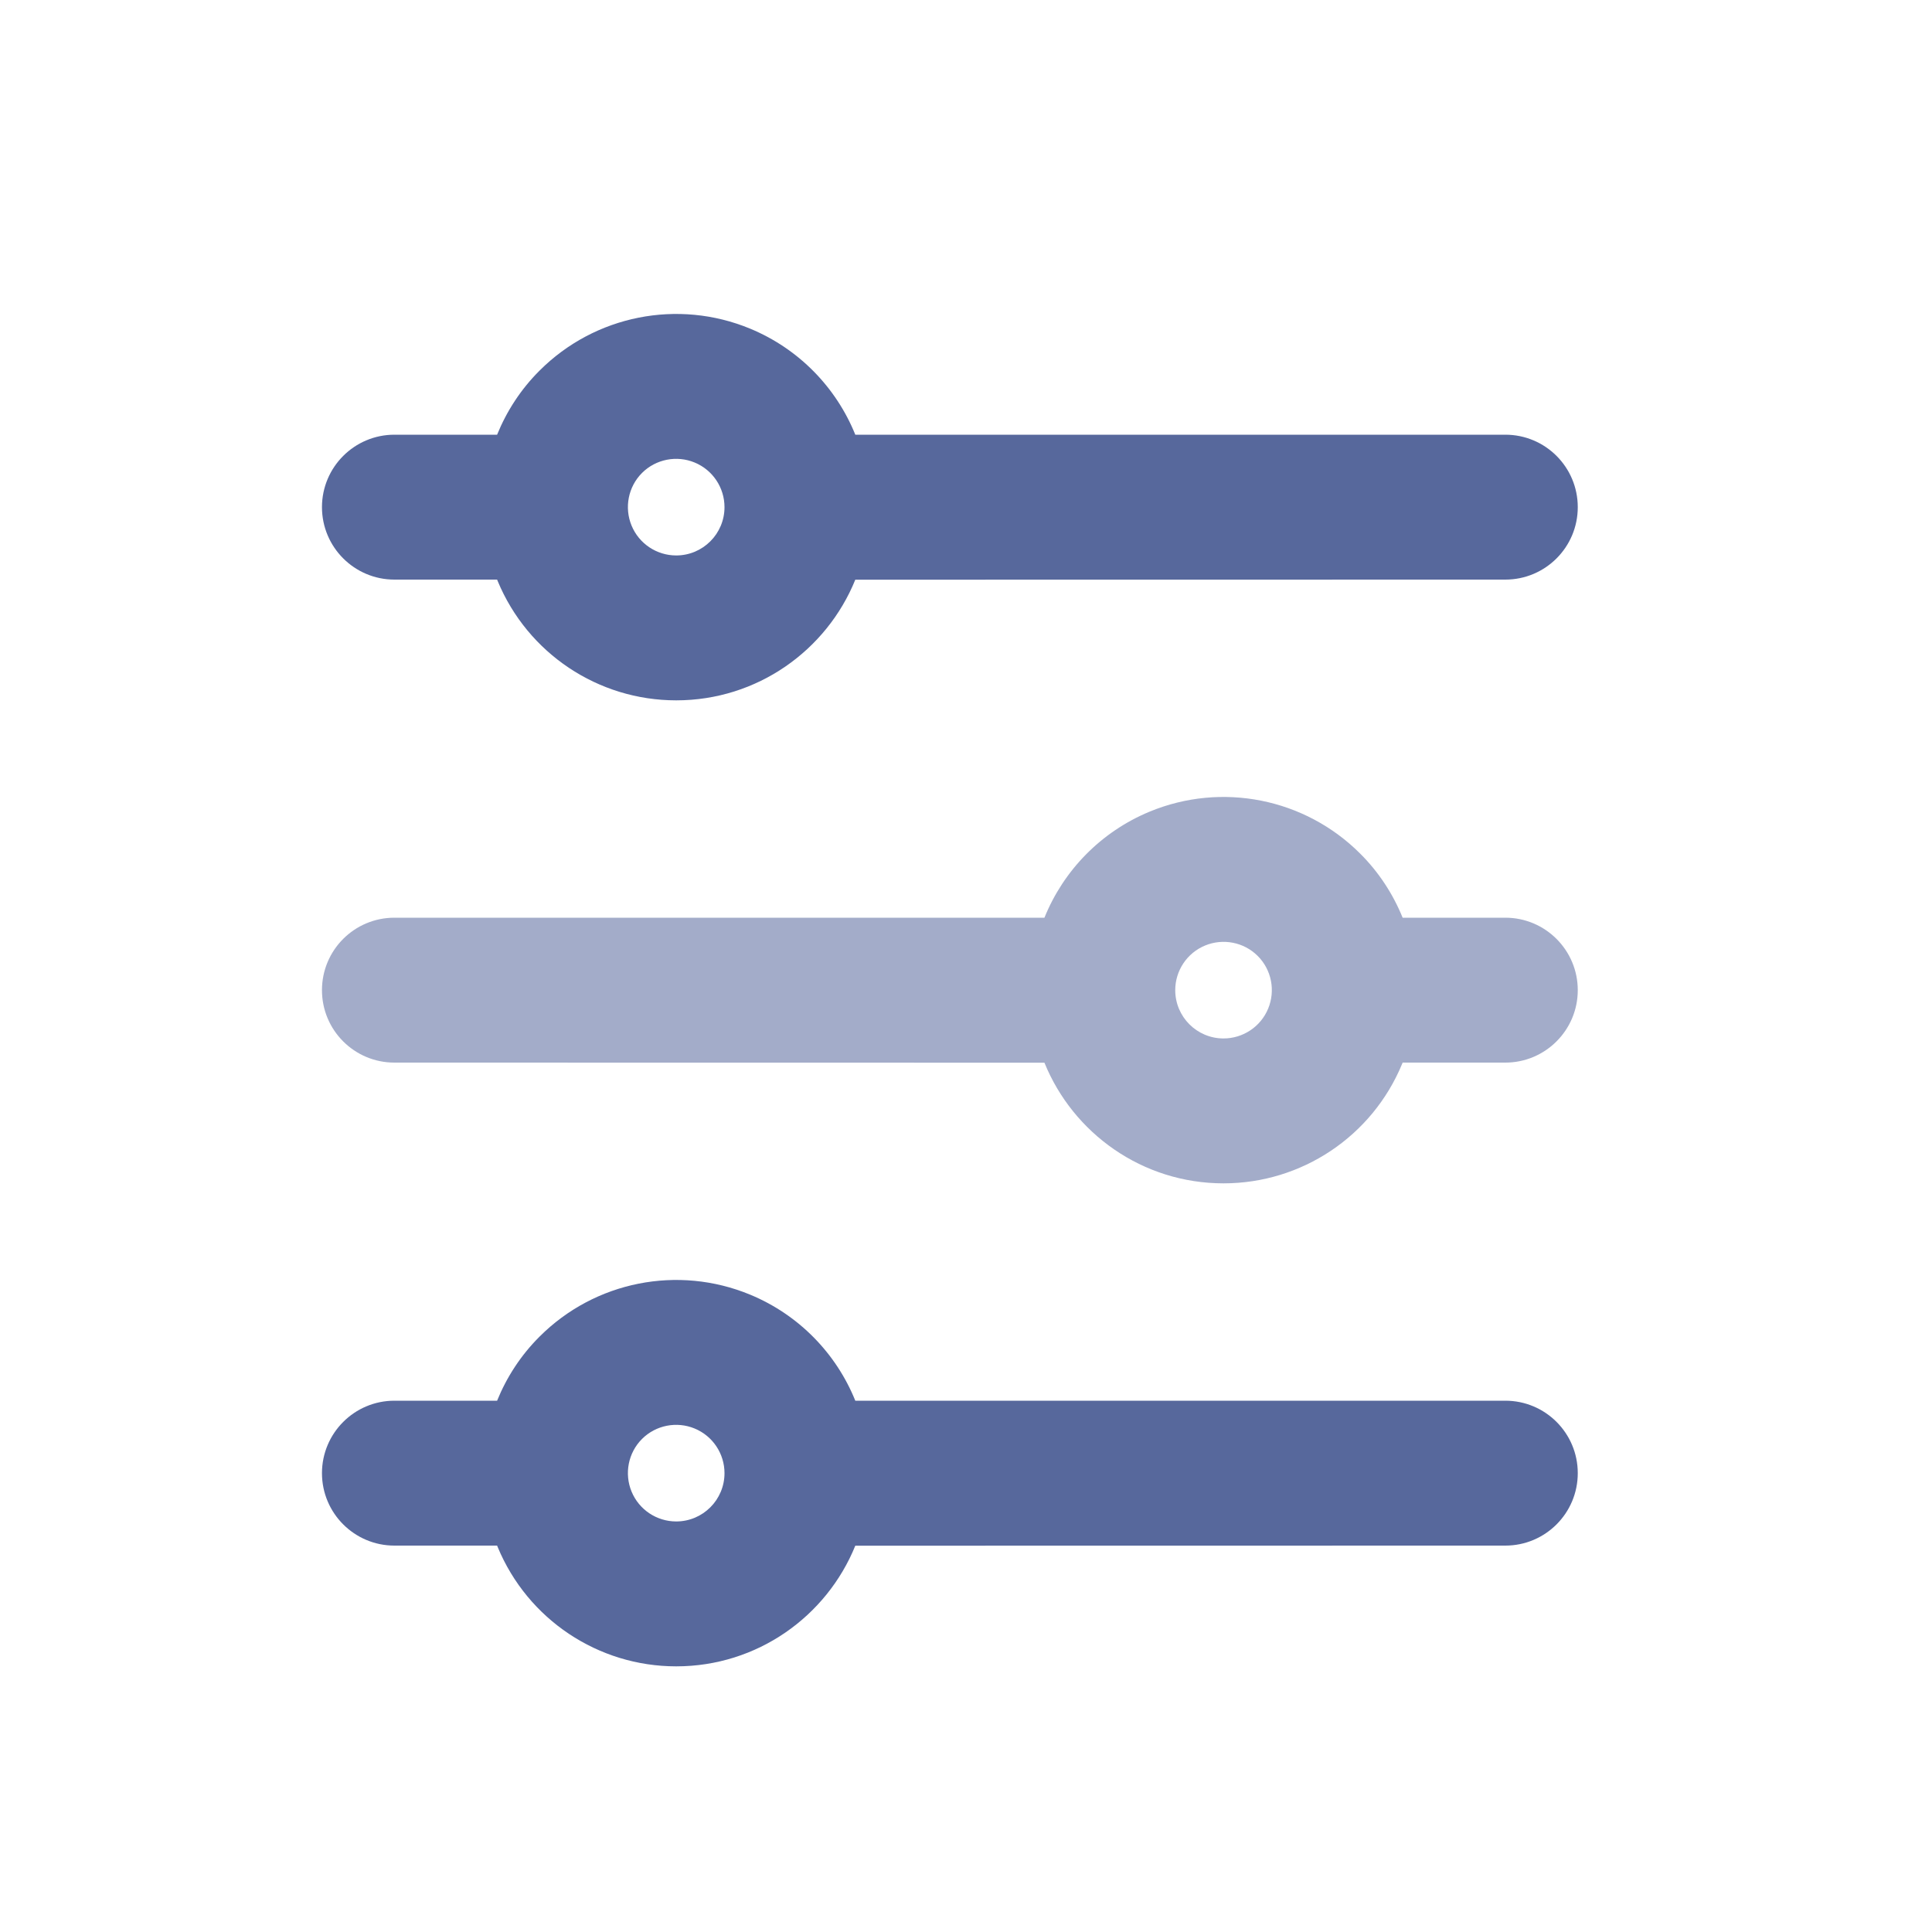 <?xml version="1.0" encoding="UTF-8"?>
<svg width="20px" height="20px" viewBox="0 0 20 20" version="1.1" xmlns="http://www.w3.org/2000/svg" xmlns:xlink="http://www.w3.org/1999/xlink">
    <title>loadbalance-second-menu</title>
    <g id="loadbalance-second-menu" stroke="none" stroke-width="1" fill="none" fill-rule="evenodd">
        <g id="负载均衡" fill-rule="nonzero">
            <rect id="矩形" fill="#000000" opacity="0" x="0" y="0" width="20" height="20"></rect>
            <path d="M7.765,13.402 C8.27,13.611 8.657,14.012 8.854,14.5 L15.583,14.5 C15.998,14.5 16.333,14.836 16.333,15.25 C16.333,15.664 15.998,16 15.583,16 L8.854,16.001 C8.557,16.733 7.839,17.25 7,17.25 C6.191,17.25 5.462,16.763 5.152,16.015 L5.146,16 L4.083,16 C3.669,16 3.333,15.664 3.333,15.25 C3.333,14.836 3.669,14.5 4.083,14.5 L5.146,14.5 C5.245,14.256 5.392,14.029 5.586,13.836 C6.158,13.264 7.018,13.093 7.765,13.402 Z M7.191,14.788 C7.005,14.711 6.789,14.753 6.646,14.896 C6.503,15.039 6.461,15.255 6.538,15.441 C6.615,15.628 6.798,15.75 7,15.75 C7.276,15.75 7.5,15.526 7.5,15.25 C7.5,15.048 7.378,14.865 7.191,14.788 Z" id="形状结合" fill="#57689C"></path>
            <path d="M7.765,3.402 C8.27,3.611 8.657,4.012 8.854,4.5 L15.583,4.5 C15.998,4.5 16.333,4.836 16.333,5.25 C16.333,5.664 15.998,6 15.583,6 L8.854,6.001 C8.557,6.733 7.839,7.25 7,7.25 C6.191,7.25 5.462,6.763 5.152,6.015 L5.146,6 L4.083,6 C3.669,6 3.333,5.664 3.333,5.25 C3.333,4.836 3.669,4.5 4.083,4.5 L5.146,4.5 C5.245,4.256 5.392,4.029 5.586,3.836 C6.158,3.264 7.018,3.093 7.765,3.402 Z M7.191,4.788 C7.005,4.711 6.789,4.753 6.646,4.896 C6.503,5.039 6.461,5.255 6.538,5.441 C6.615,5.628 6.798,5.75 7,5.75 C7.276,5.75 7.5,5.526 7.5,5.25 C7.5,5.048 7.378,4.865 7.191,4.788 Z" id="形状结合备份" fill="#57689C"></path>
            <path d="M7.765,8.402 C8.27,8.611 8.657,9.012 8.854,9.5 L15.583,9.5 C15.998,9.5 16.333,9.836 16.333,10.25 C16.333,10.664 15.998,11 15.583,11 L8.854,11.001 C8.557,11.733 7.839,12.25 7,12.25 C6.191,12.25 5.462,11.763 5.152,11.015 L5.146,11 L4.083,11 C3.669,11 3.333,10.664 3.333,10.25 C3.333,9.836 3.669,9.5 4.083,9.5 L5.146,9.5 C5.245,9.256 5.392,9.029 5.586,8.836 C6.158,8.264 7.018,8.093 7.765,8.402 Z M7.191,9.788 C7.005,9.711 6.789,9.753 6.646,9.896 C6.503,10.039 6.461,10.255 6.538,10.441 C6.615,10.628 6.798,10.75 7,10.75 C7.276,10.75 7.5,10.526 7.5,10.25 C7.5,10.048 7.378,9.865 7.191,9.788 Z" id="形状结合备份-2" fill="#57689C" opacity="0.55" transform="translate(9.833, 10.25) scale(-1, 1) translate(-9.833, -10.25) "></path>
        </g>
    </g>
</svg>